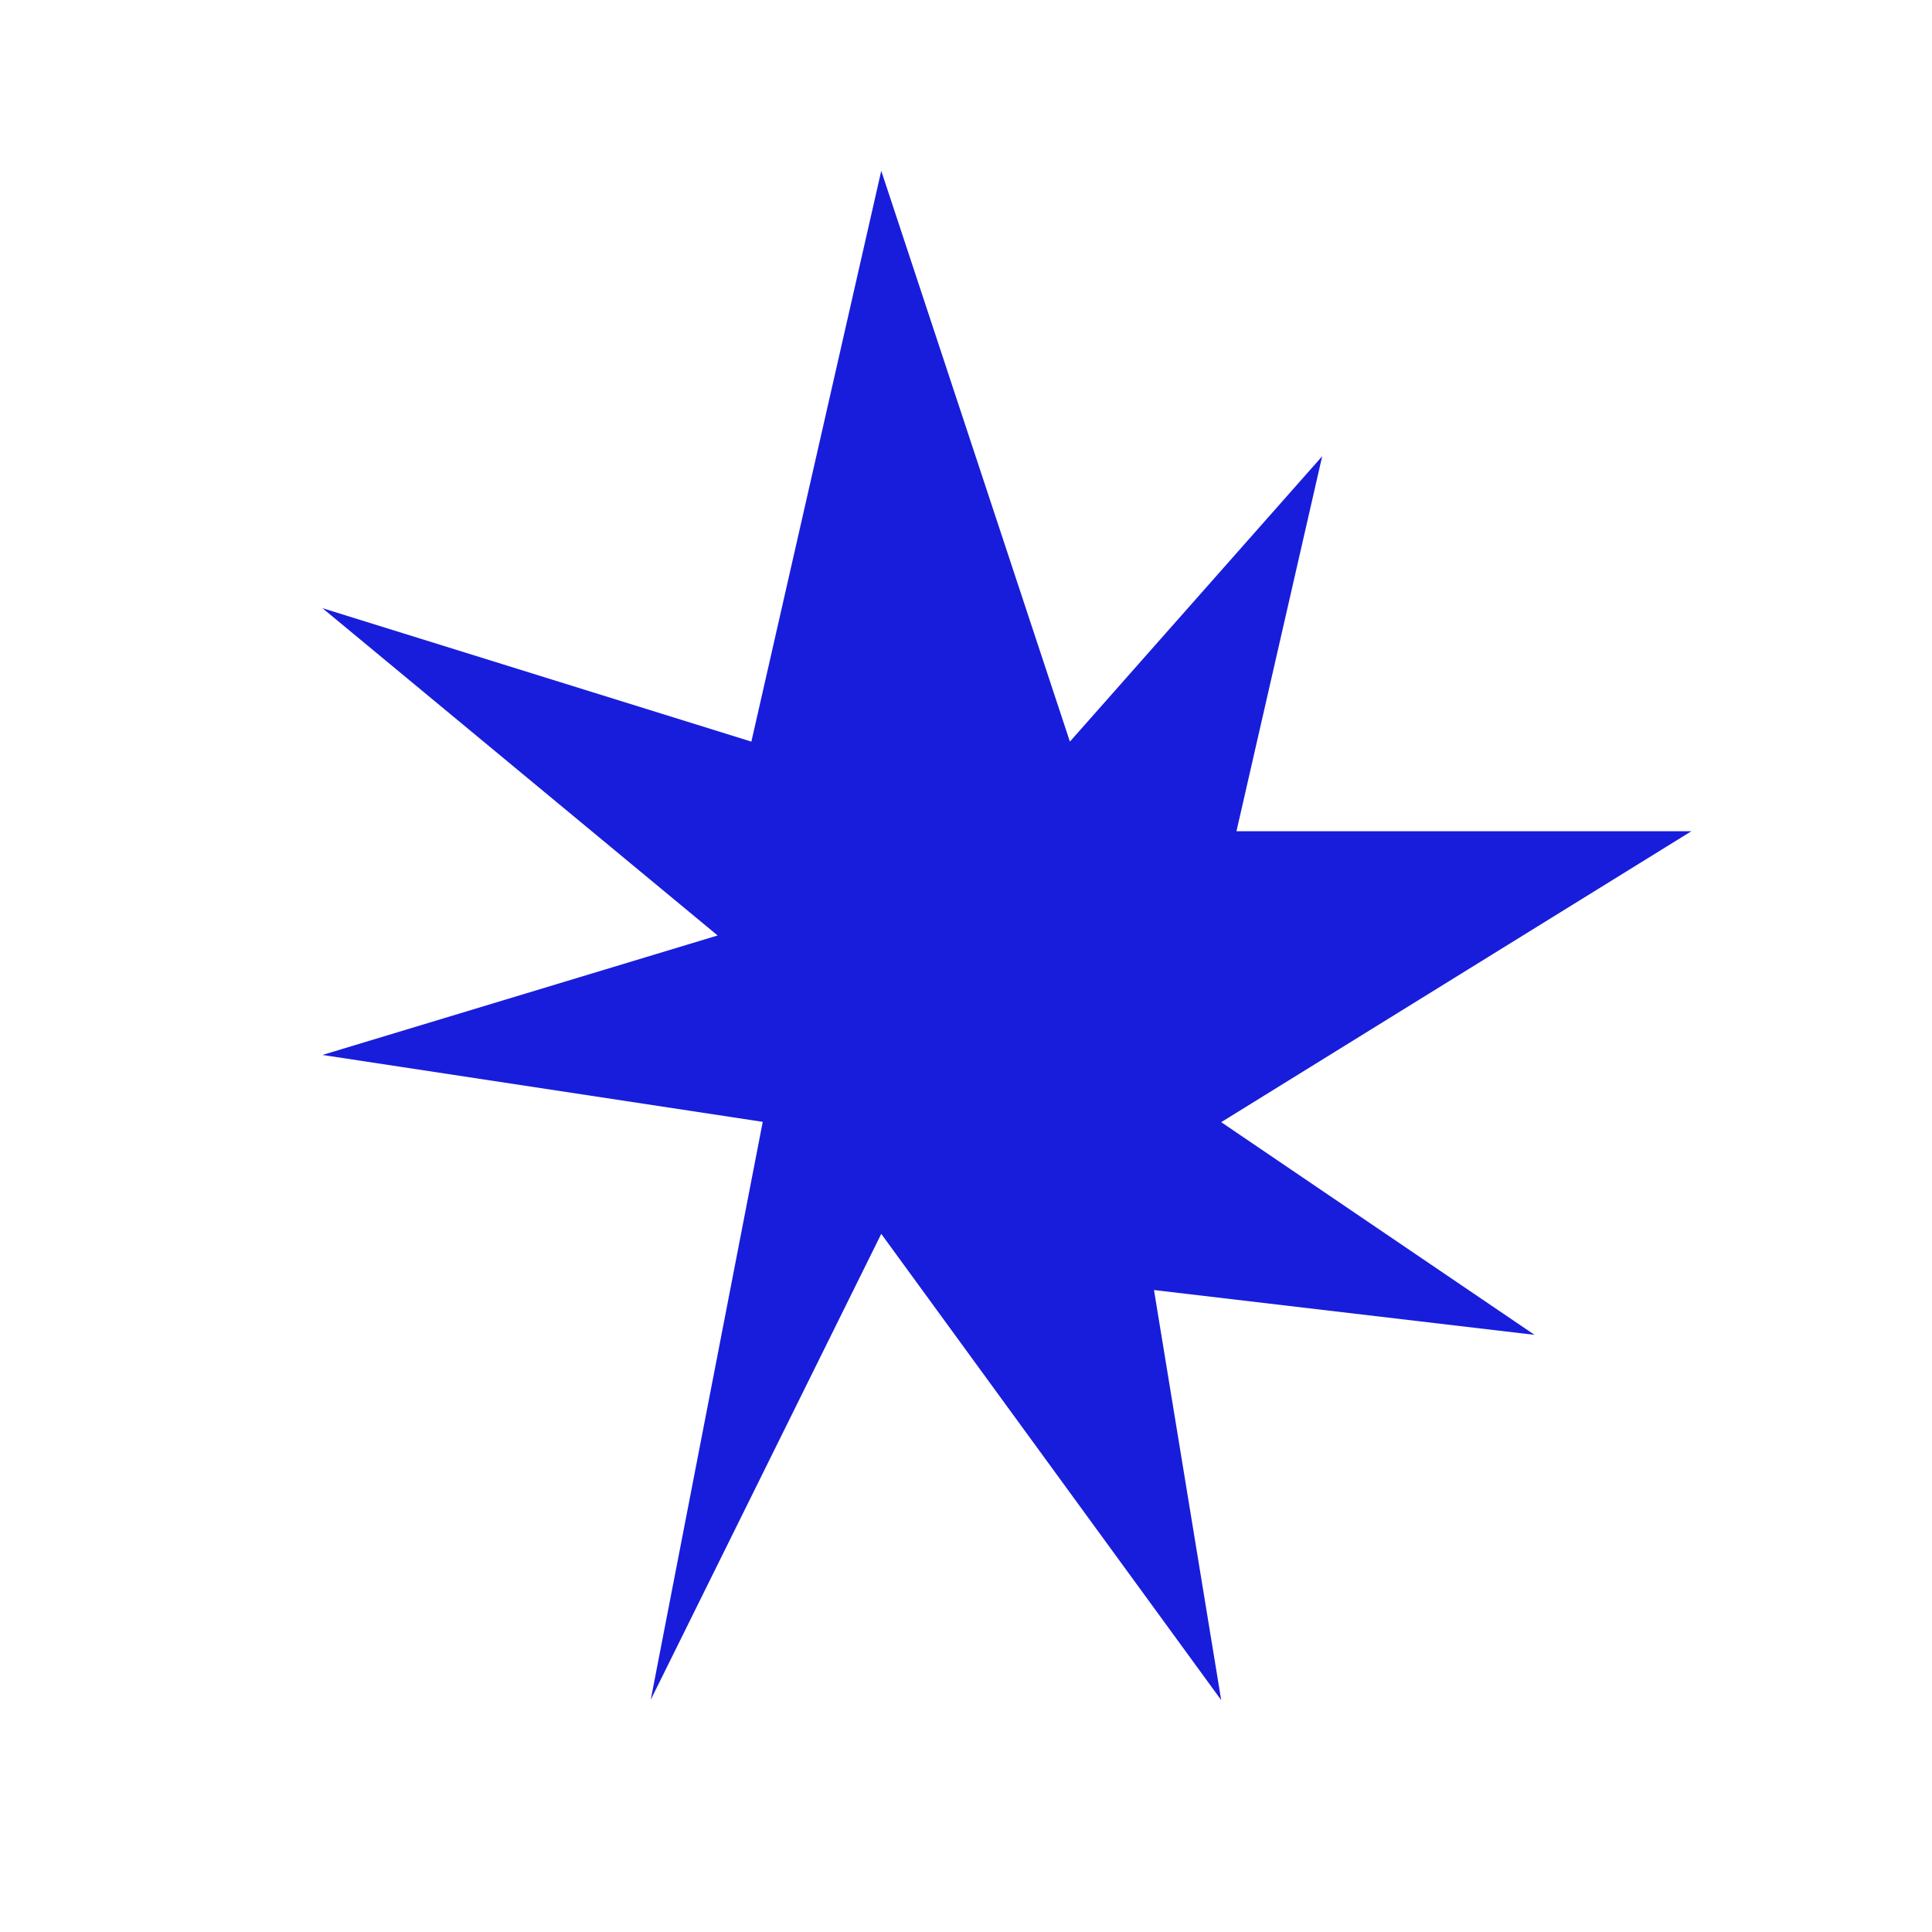 <svg xmlns="http://www.w3.org/2000/svg" xmlns:xlink="http://www.w3.org/1999/xlink" width="500" zoomAndPan="magnify" viewBox="0 0 375 375" height="500" preserveAspectRatio="xMidYMid meet" version="1.0"><defs><clipPath id="d6d07bf757"><path d="M 62.402 33.156 L 328.652 33.156 L 328.652 330 L 62.402 330 Z M 62.402 33.156 " clip-rule="nonzero"/></clipPath></defs><g clip-path="url(#d6d07bf757)"><path fill="#181ddb" d="M 145.84 143.949 L 171.051 33.156 L 207.668 143.949 L 256.637 88.555 L 239.996 161.344 L 328.293 161.344 L 237.035 217.812 L 297.852 259.094 L 223.988 250.395 L 237.035 329.992 L 171.051 239.492 L 126.305 329.93 L 148.047 217.75 L 62.59 204.766 L 139.289 181.574 L 62.59 118.047 Z M 145.84 143.949 " fill-opacity="1" fill-rule="nonzero"/></g></svg>